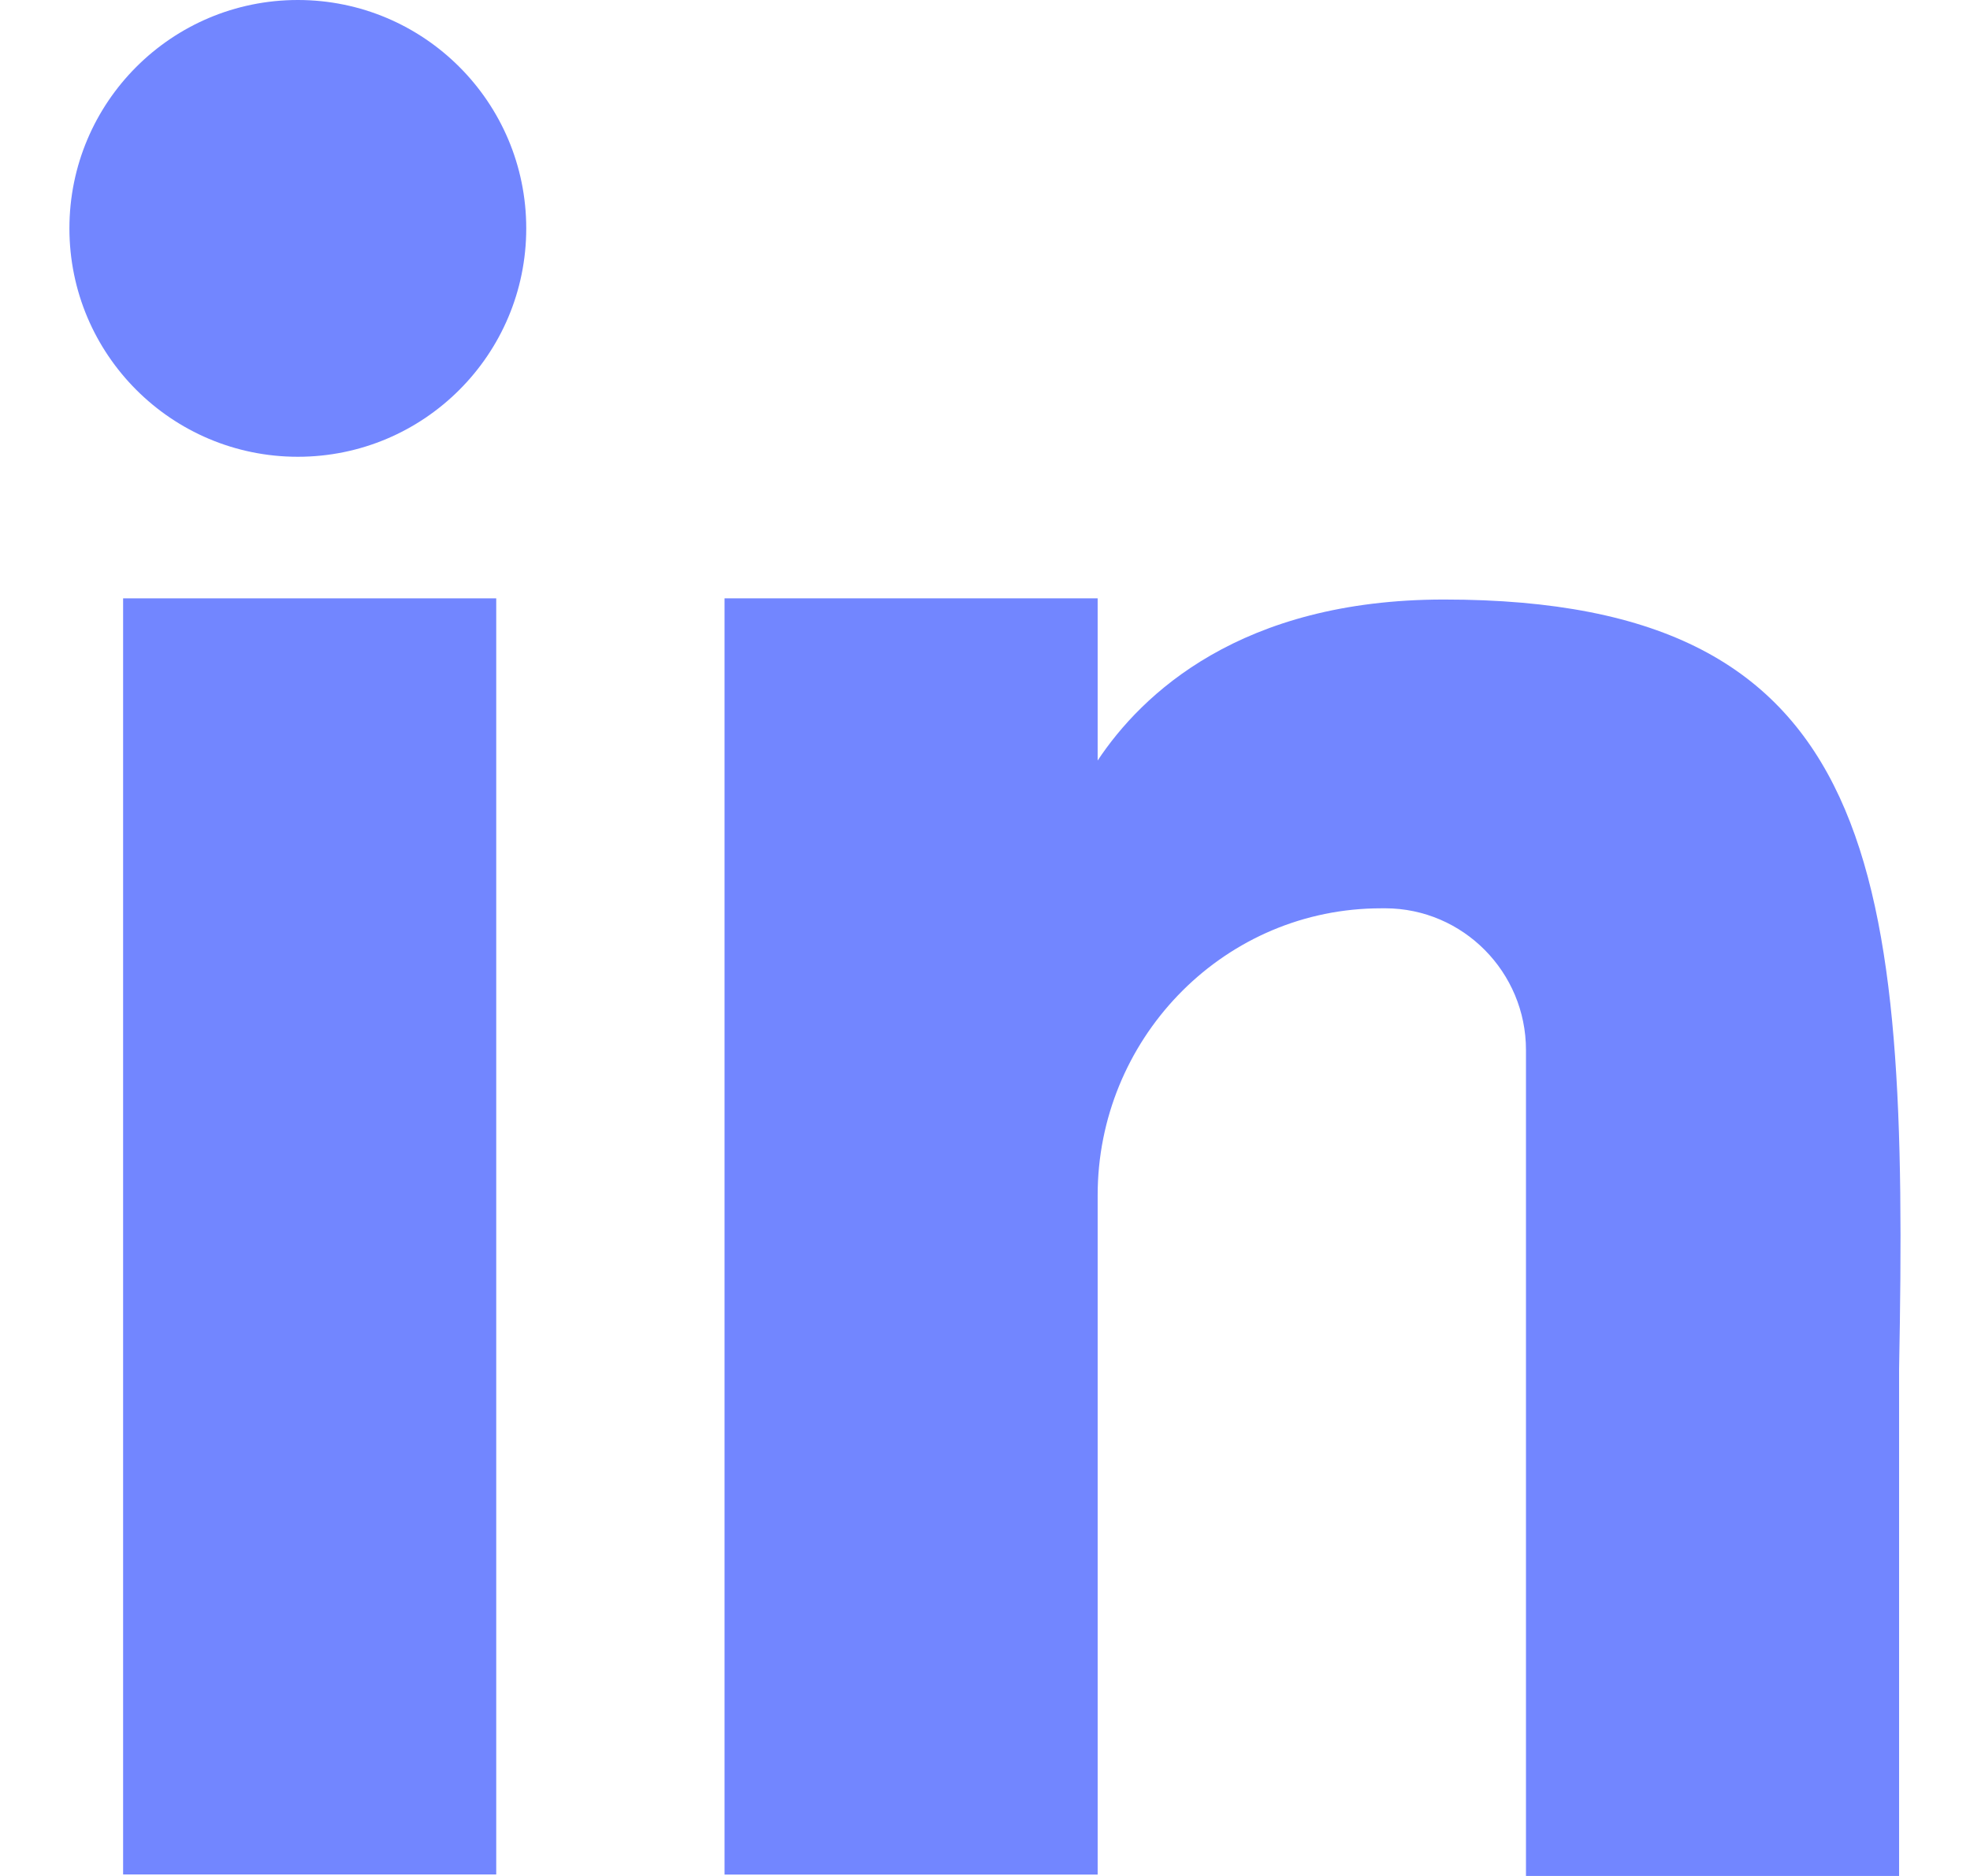 <?xml version="1.0" encoding="UTF-8"?>
<svg id="Capa_2" data-name="Capa 2" xmlns="http://www.w3.org/2000/svg" viewBox="0 0 170.84 175.04" width="21" height="20">
  <defs>
    <style>
      .cls-1 {
        fill: #7286ff;
        stroke-width: 0px;
      }
    </style>
  </defs>
  <g id="Capa_1-2" data-name="Capa 1">
    <g>
      <circle class="cls-1" cx="21.31" cy="21.31" r="21.31"/>
      <rect class="cls-1" x="5.01" y="55.83" width="34.81" height="119.07"/>
      <path class="cls-1" d="m170.7,127.75v47.29h-34.81v-77.07c0-7.26-5.86-13.2-13.12-13.22h-.2c-.29,0-.57,0-.85.01-14.4.35-25.79,12.35-25.79,26.76v63.39h-34.81V55.83h34.81v15.13c4.1-6.17,13.3-15.02,32.32-15.02,40.91,0,43.34,25.27,42.45,71.81Z"/>
    </g>
  </g>
</svg>